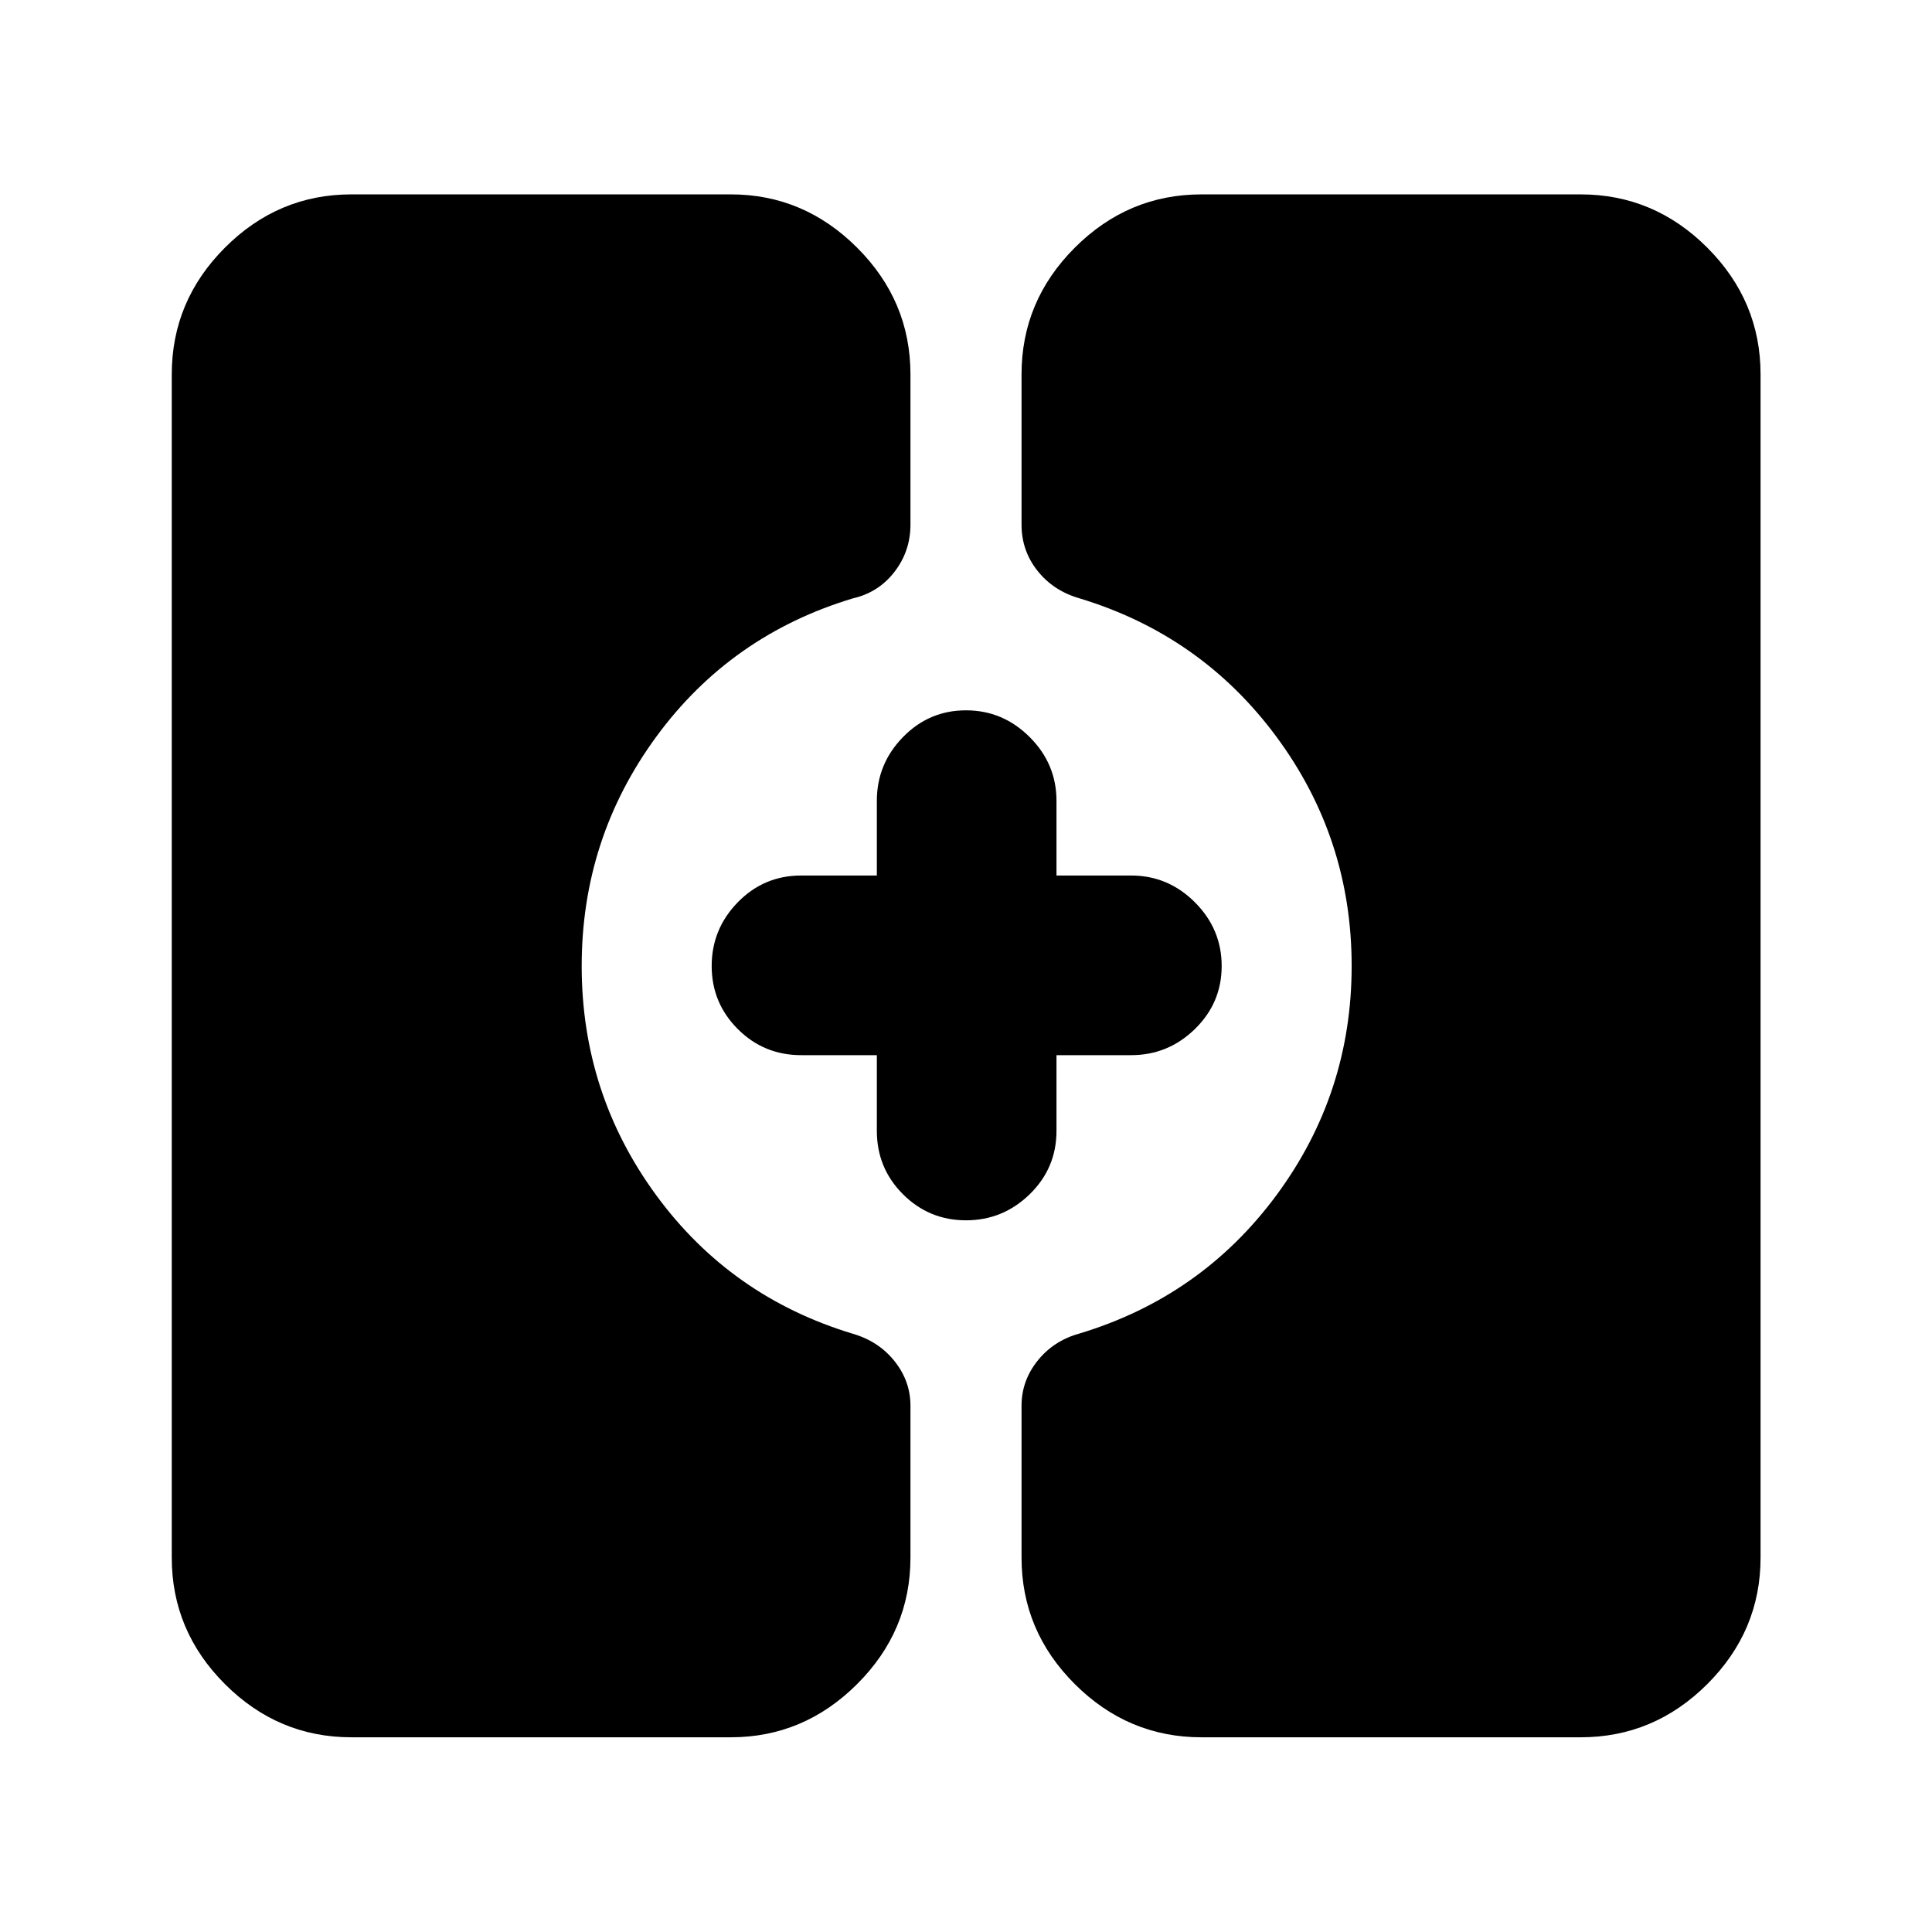 <svg xmlns="http://www.w3.org/2000/svg" height="40" viewBox="0 -960 960 960" width="40"><path d="M597.02-96.75q-36.48 0-62.95-26.43-26.47-26.42-26.47-62.83v-75.51q0-12.31 7.9-22.25 7.9-9.93 20.54-13.51 60.82-18.25 98.2-68.81 37.39-50.57 37.39-113.93 0-63.36-37.39-113.91-37.38-50.54-98.14-68.85-12.81-3.76-20.66-13.71-7.84-9.94-7.84-22.81v-74.69q0-36.48 26.47-62.95 26.47-26.47 62.95-26.47h188.37q36.48 0 62.95 26.47 26.47 26.47 26.47 62.95v587.98q0 36.41-26.47 62.83-26.47 26.43-62.95 26.43H597.02Zm-422.41 0q-36.42 0-62.84-26.43-26.42-26.42-26.42-62.83v-587.98q0-36.48 26.42-62.95 26.42-26.47 62.84-26.47h188.53q36.25 0 62.75 26.47 26.51 26.47 26.51 62.95v74.69q0 13.13-7.9 23.4-7.9 10.27-20.54 13.18-60.82 18.25-97.87 68.81-37.05 50.57-37.05 113.93 0 63.36 37.05 113.91 37.05 50.54 97.81 68.85 12.81 3.76 20.66 13.66 7.84 9.9 7.84 22.04v75.51q0 36.41-26.51 62.83-26.5 26.43-62.75 26.43H174.61ZM480-353.63q-18.35 0-31.33-12.97-12.97-12.97-12.97-31.49v-37.61h-37.61q-18.52 0-31.49-12.97-12.97-12.98-12.97-31.33 0-18.35 12.97-31.66 12.97-13.3 31.49-13.3h37.61v-37.11q0-18.36 12.97-31.66 12.98-13.31 31.33-13.31 18.35 0 31.66 13.31 13.3 13.3 13.3 31.66v37.11h37.11q18.36 0 31.66 13.3 13.31 13.31 13.31 31.66t-13.31 31.33q-13.3 12.97-31.66 12.97h-37.11v37.61q0 18.52-13.3 31.49-13.31 12.97-31.66 12.97Z"/></svg>